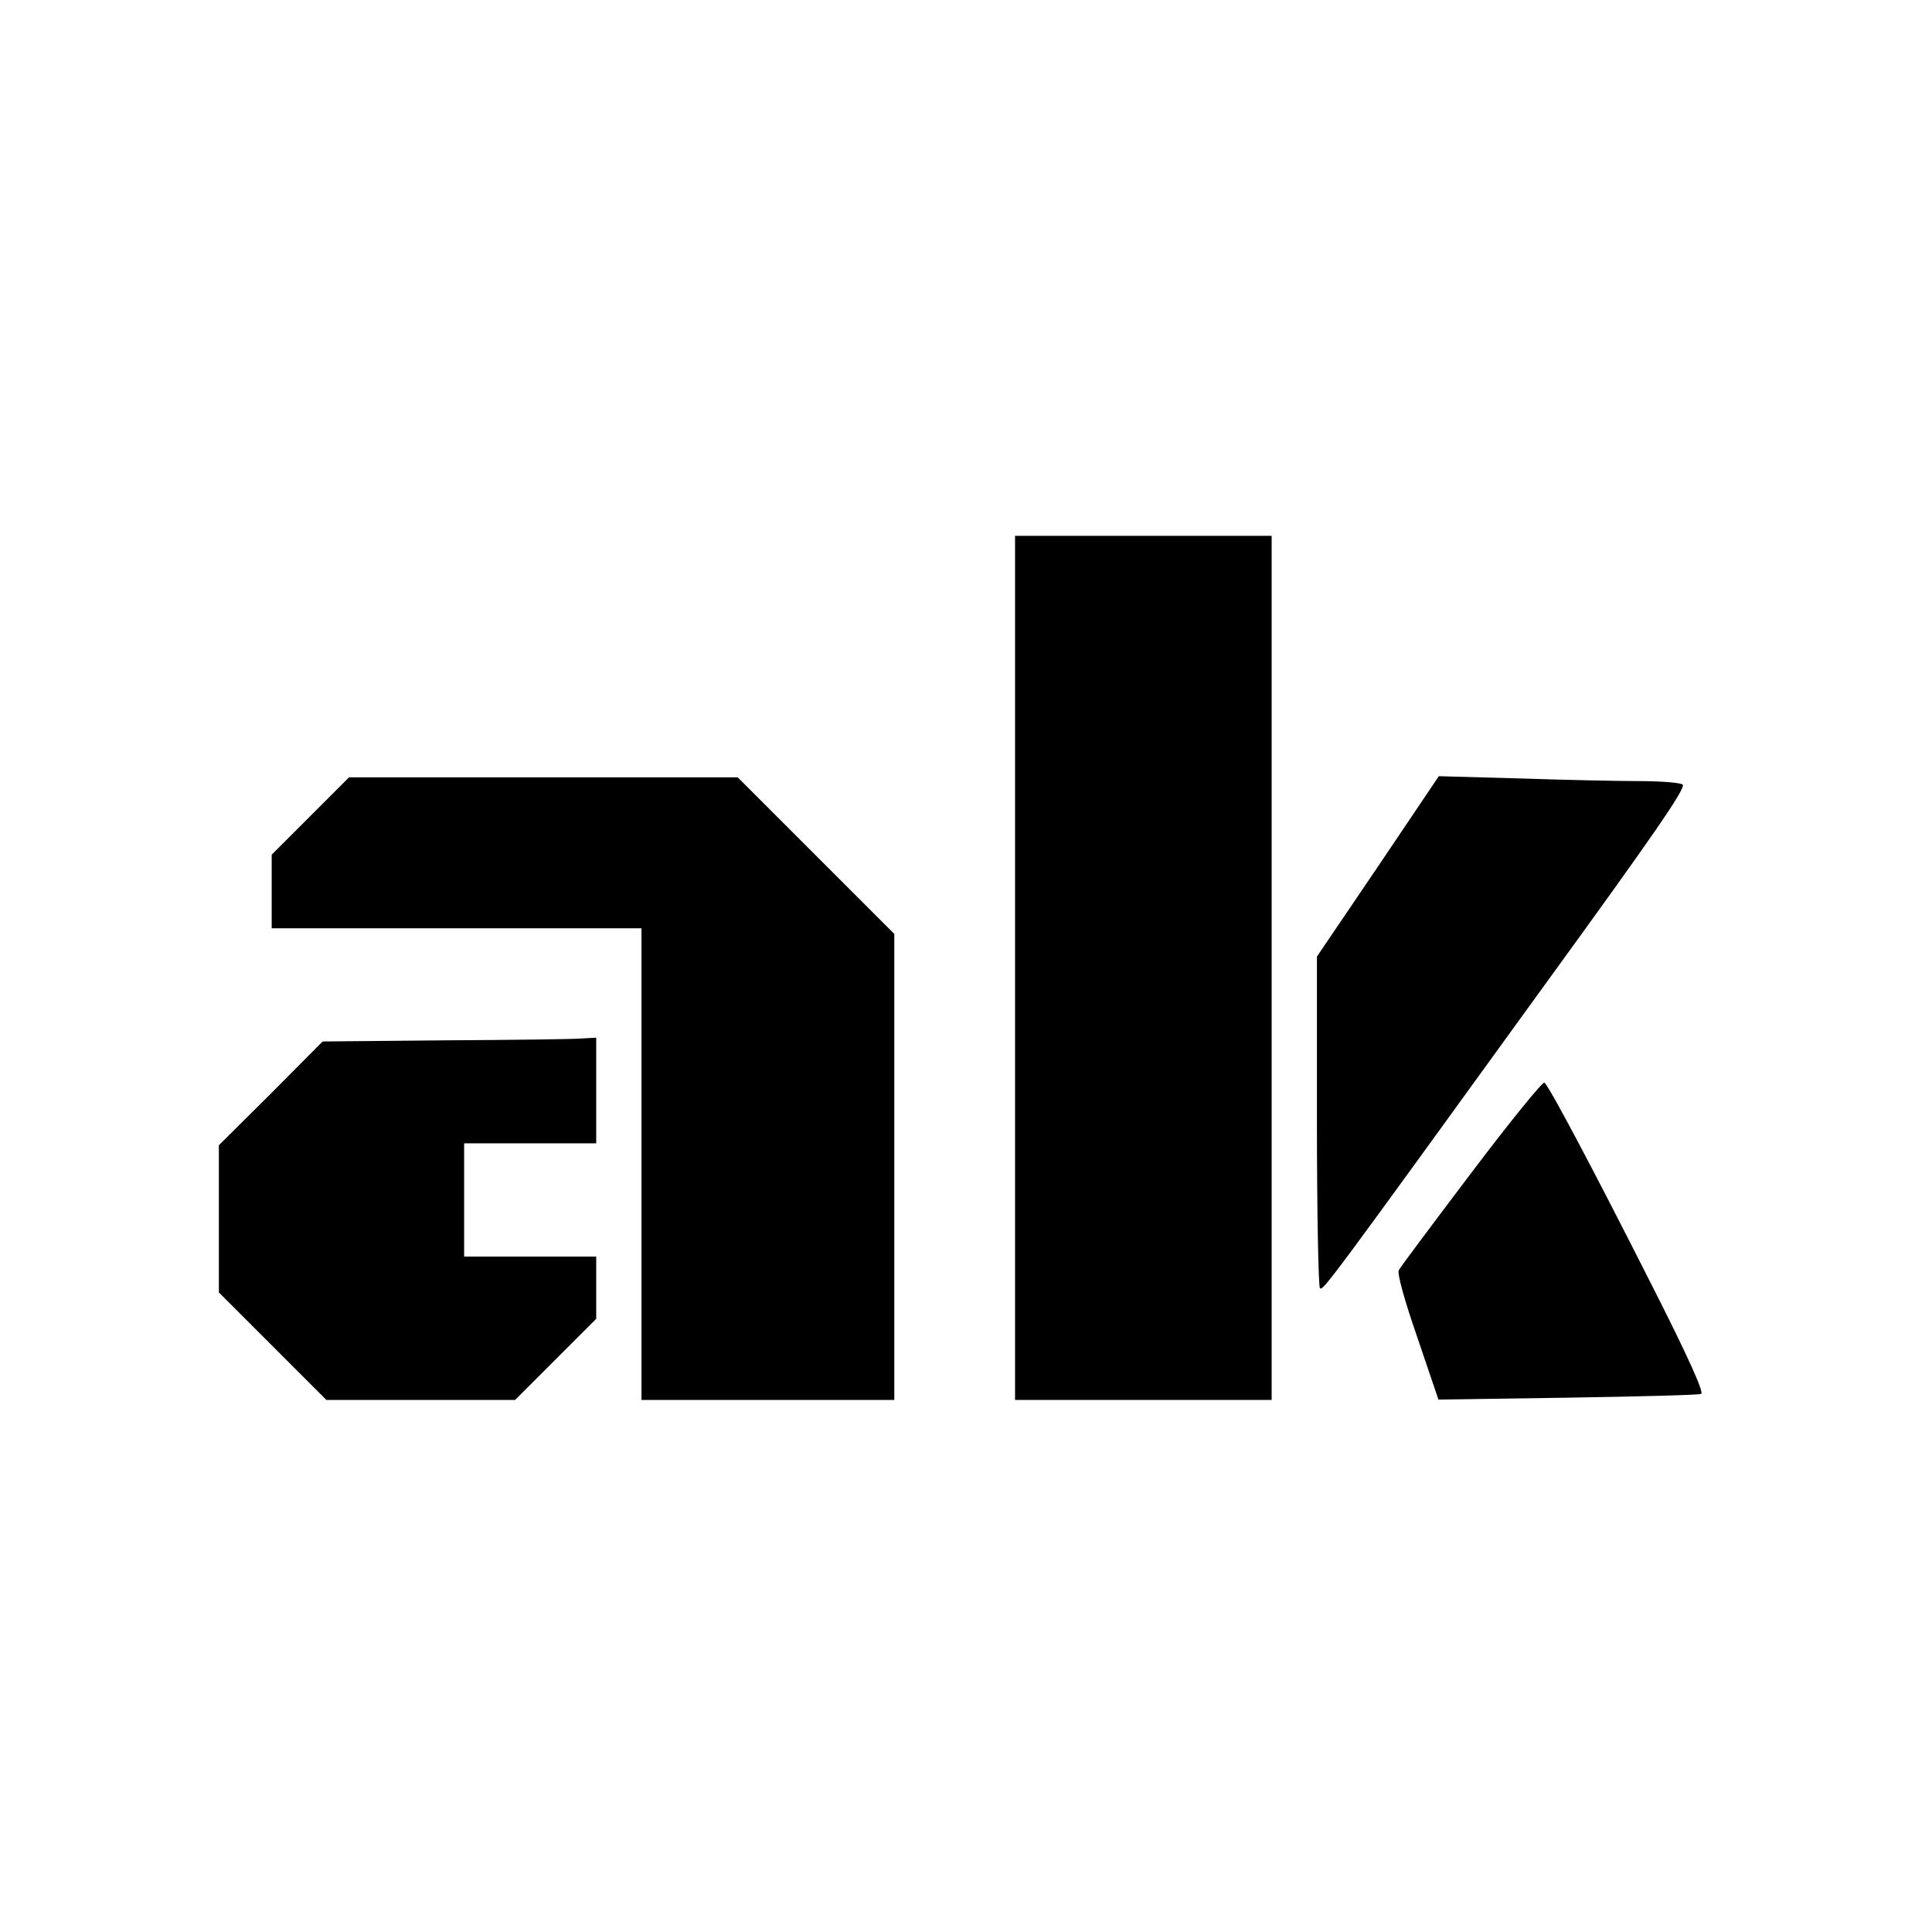 <?xml version="1.0" standalone="no"?>
<!DOCTYPE svg PUBLIC "-//W3C//DTD SVG 20010904//EN"
 "http://www.w3.org/TR/2001/REC-SVG-20010904/DTD/svg10.dtd">
<svg version="1.0" xmlns="http://www.w3.org/2000/svg"
 width="512pt" height="512pt" viewBox="0 0 512 512"
 preserveAspectRatio="xMidYMid meet">

<g transform="translate(0,512) scale(0.1,-0.1)"
fill="#000000" stroke="none">
<path d="M2690 2555 l0 -1145 340 0 340 0 0 1145 0 1145 -340 0 -340 0 0
-1145z"/>
<path d="M822 2957 l-102 -102 0 -98 0 -97 490 0 490 0 0 -625 0 -625 335 0
335 0 0 617 0 618 -207 207 -208 208 -515 0 -515 0 -103 -103z"/>
<path d="M3652 2824 l-162 -239 0 -437 c0 -240 4 -439 8 -442 9 -6 21 10 595
803 292 402 377 525 366 532 -8 5 -59 9 -114 9 -55 0 -197 3 -316 7 l-216 6
-161 -239z"/>
<path d="M1180 2363 l-325 -3 -137 -138 -138 -137 0 -195 0 -195 143 -143 142
-142 250 0 250 0 108 108 107 107 0 83 0 82 -175 0 -175 0 0 150 0 150 175 0
175 0 0 140 0 140 -37 -2 c-21 -2 -184 -4 -363 -5z"/>
<path d="M3900 2013 c-102 -135 -189 -251 -193 -259 -5 -8 15 -80 49 -178 l56
-165 342 5 c187 3 347 7 354 10 9 2 -33 96 -132 291 -146 289 -268 520 -283
534 -4 4 -91 -103 -193 -238z"/>
</g>
</svg>
